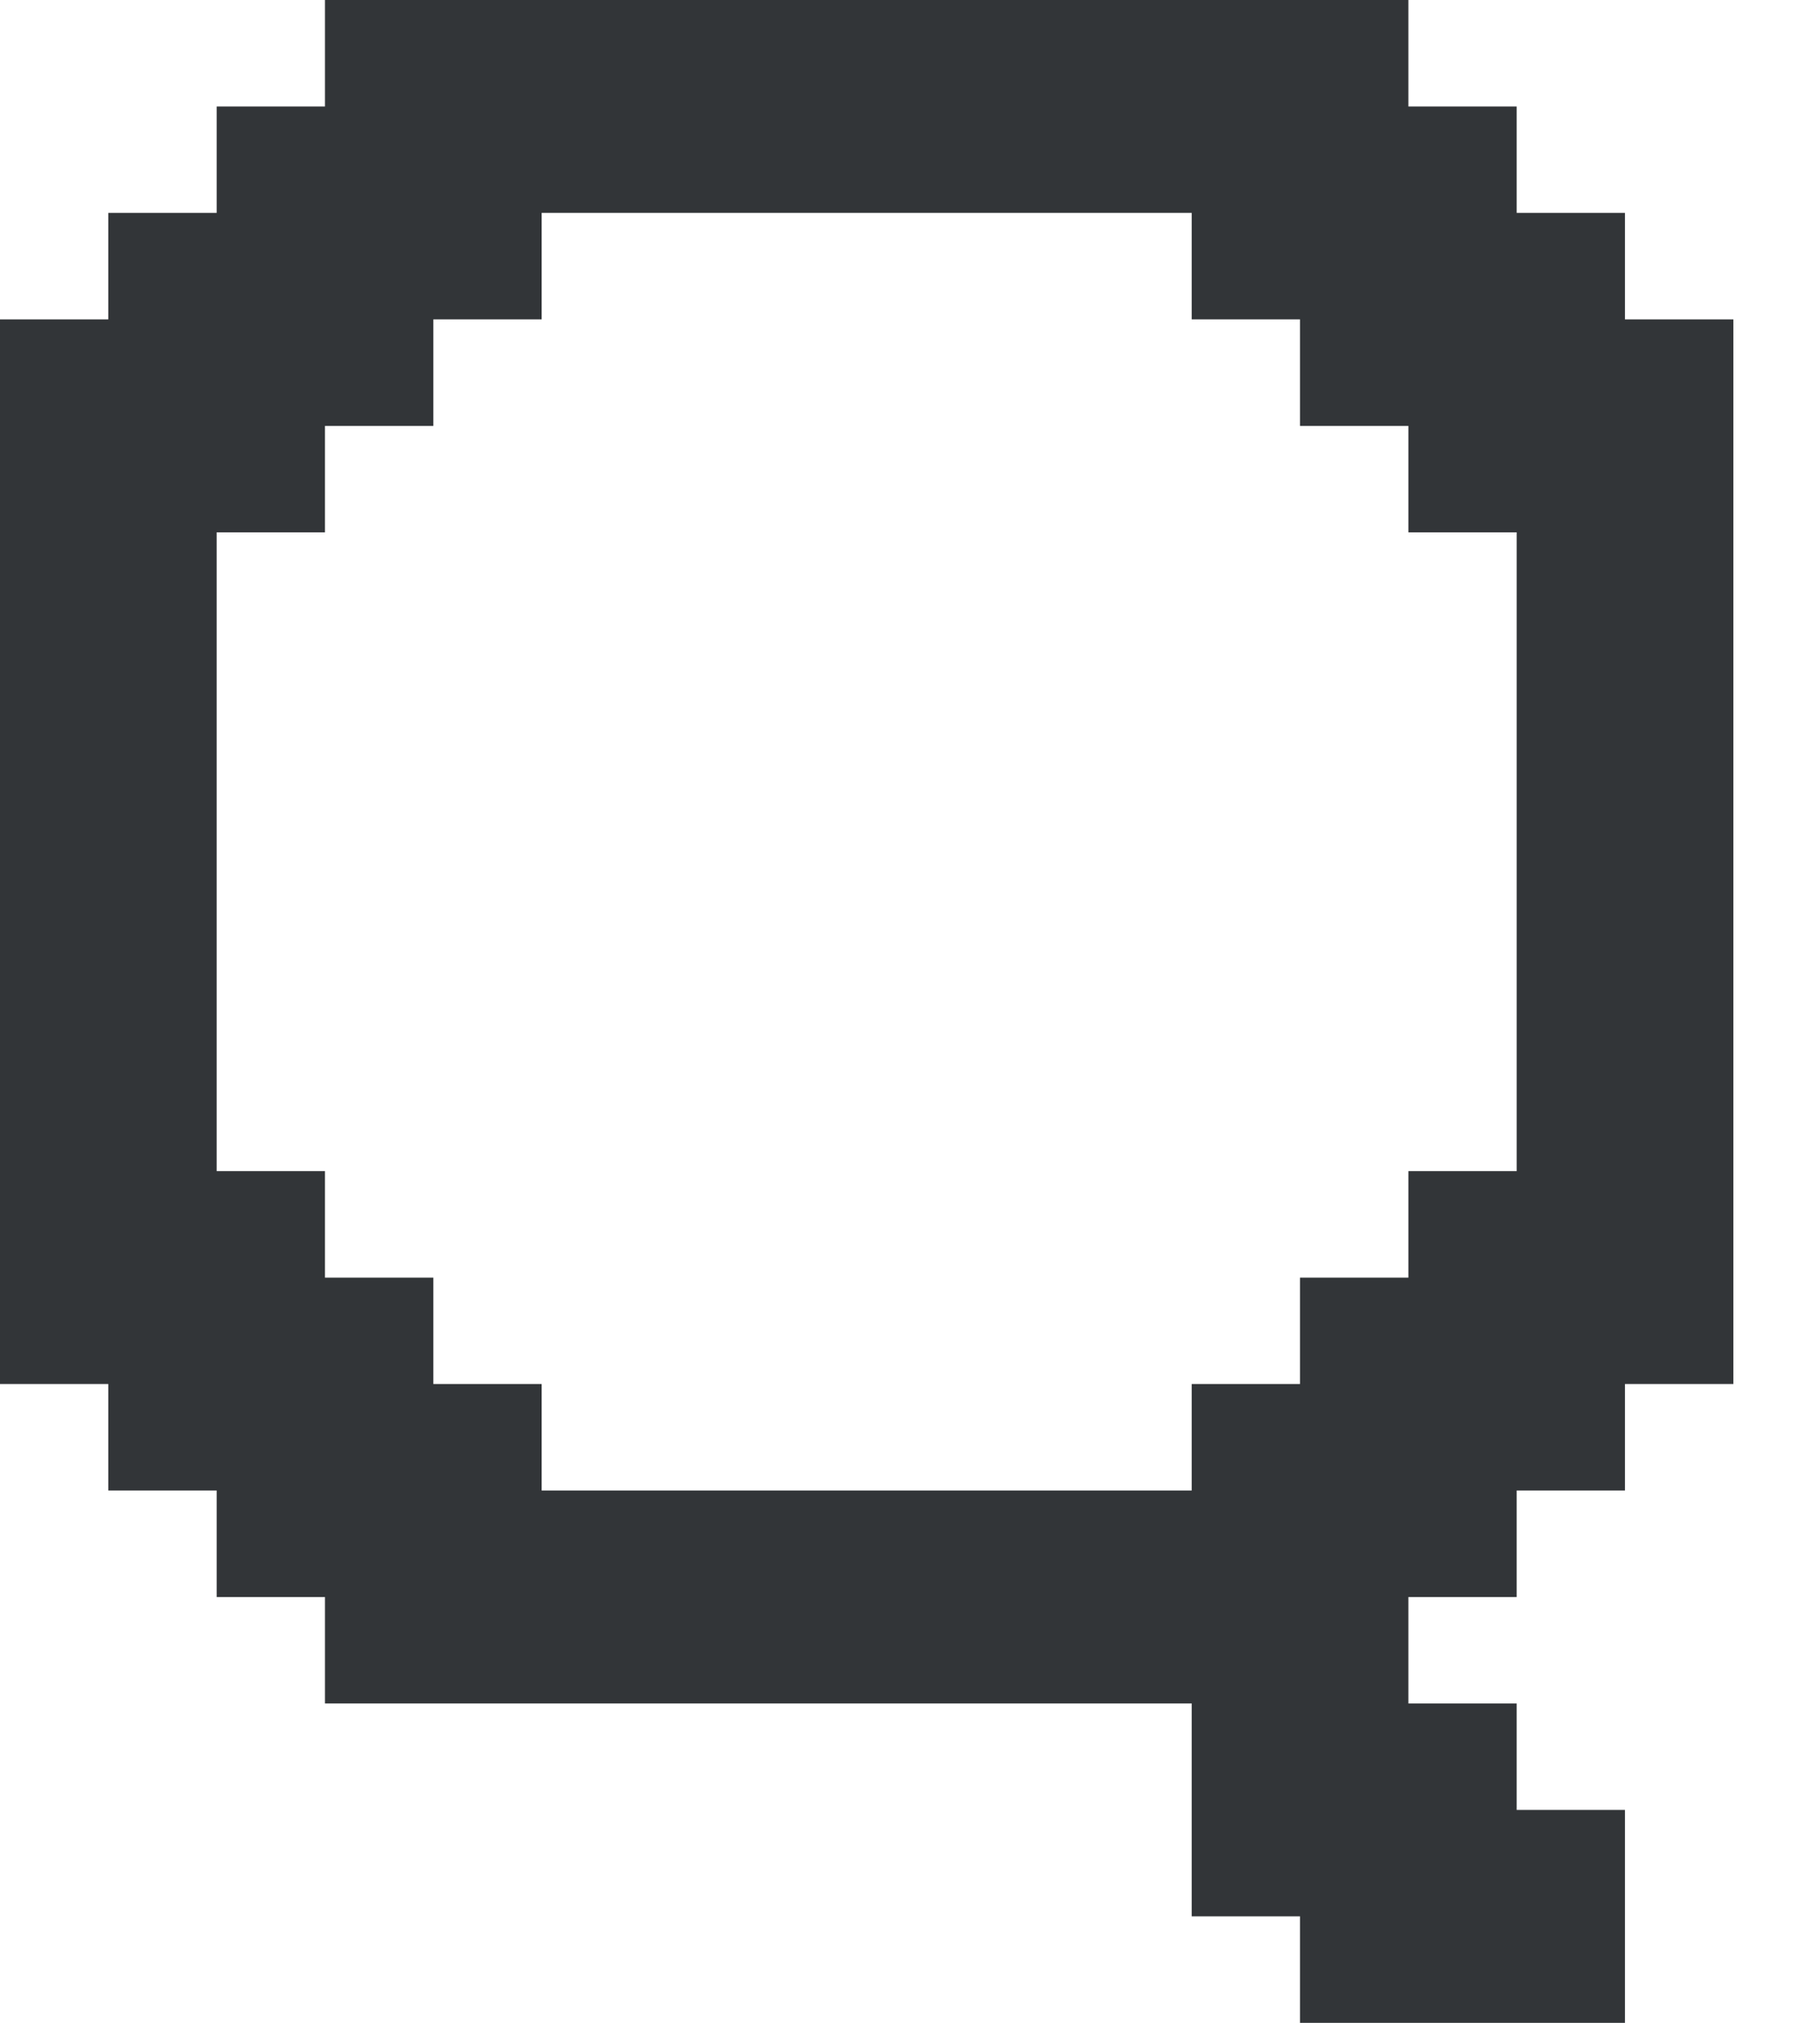<svg width="18" height="20" viewBox="0 0 18 20" fill="none" xmlns="http://www.w3.org/2000/svg">
<path d="M16.071 3.158V2.105H15V1.053H13.929V0H3.214V1.053H2.143V2.105H1.071V3.158H0V13.684H1.071V14.737H2.143V15.79H3.214V16.842H11.786V18.947H12.857V20H16.071V17.895H15V16.842H13.929V15.79H15V14.737H16.071V13.684H17.143V3.158H16.071ZM15 11.579H13.929V12.632H12.857V13.684H11.786V14.737H5.357V13.684H4.286V12.632H3.214V11.579H2.143V5.263H3.214V4.211H4.286V3.158H5.357V2.105H11.786V3.158H12.857V4.211H13.929V5.263H15V11.579Z" fill="#323538"/>
</svg>
